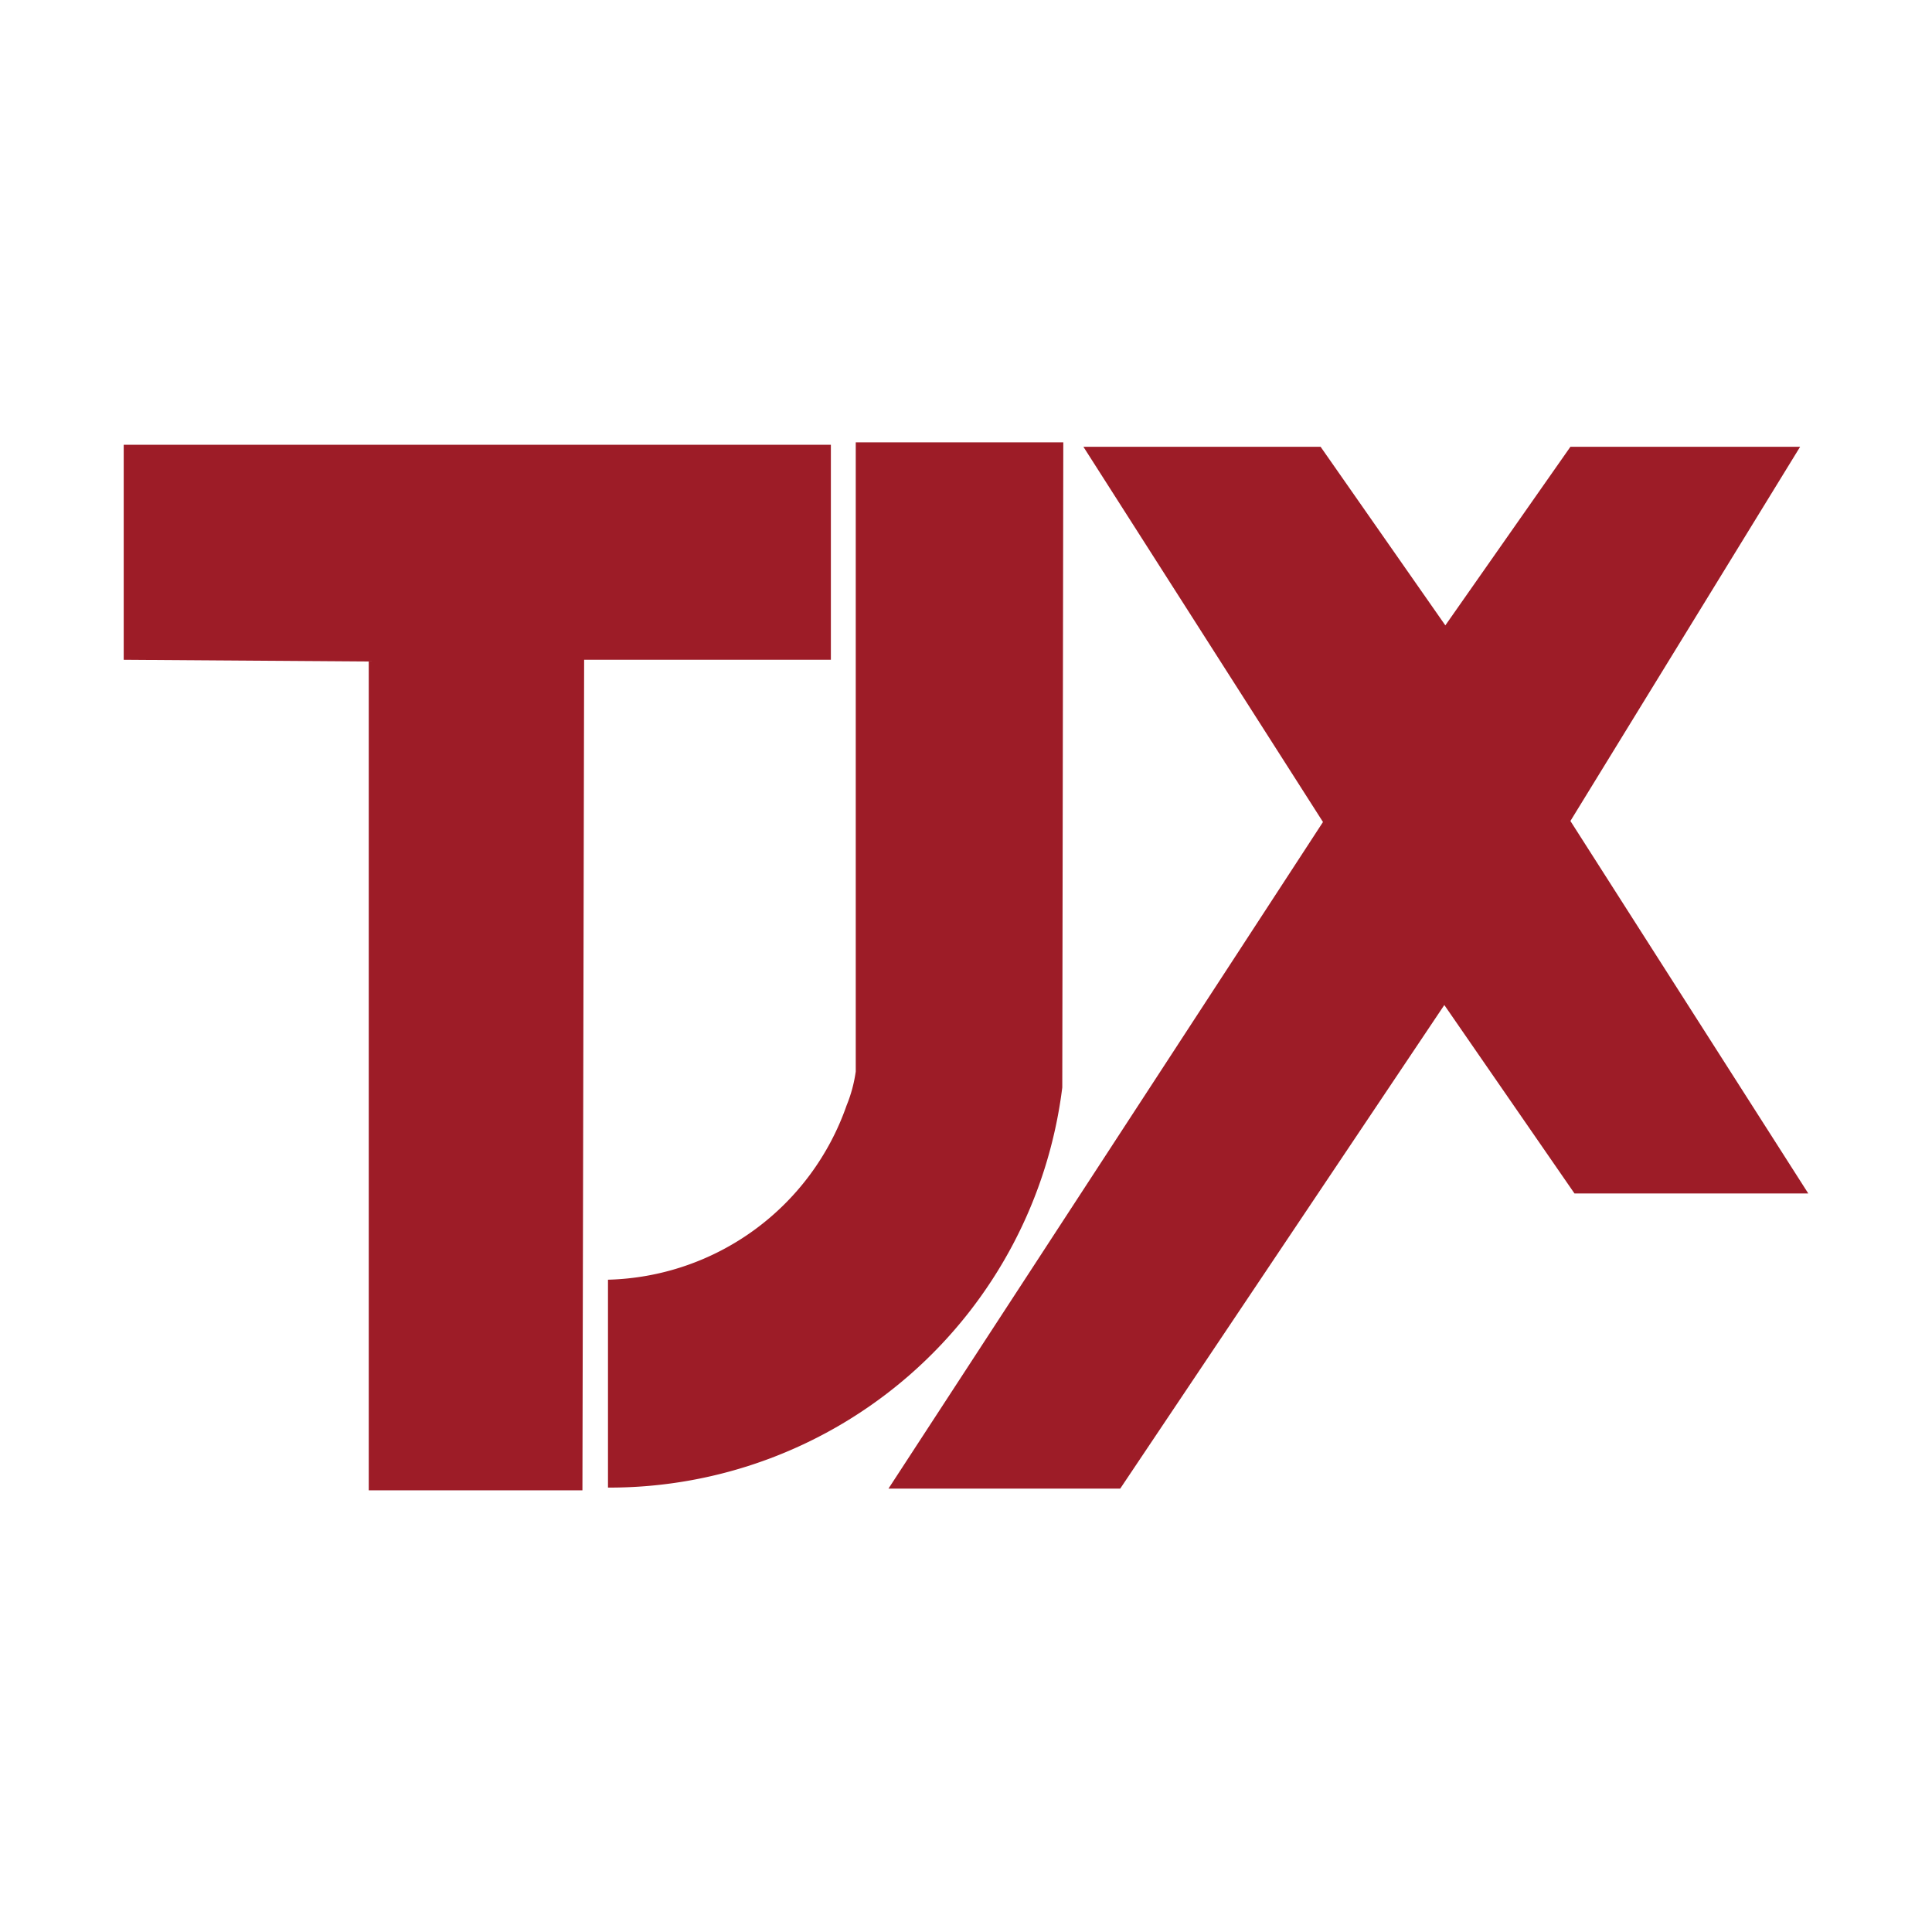<svg id="Слой_1" data-name="Слой 1" xmlns="http://www.w3.org/2000/svg" viewBox="0 0 56.69 56.69"><defs><style>.cls-1{fill:#9d1c27;}</style></defs><polygon class="cls-1" points="24.38 19.36 17.14 19.36 17.09 43.73 10.82 43.73 10.82 19.41 3.63 19.36 3.63 13.05 24.38 13.05 24.38 19.36"/><polygon class="cls-1" points="42.41 18.35 46.08 13.11 52.82 13.11 46.08 24.09 53.06 35.02 46.2 35.02 42.38 29.49 32.87 43.68 26.07 43.68 38.82 24.12 31.79 13.11 38.75 13.11 42.41 18.35"/><path class="cls-1" d="M31.17,31.91A13.39,13.39,0,0,1,17.84,43.65v-6.1a7.62,7.62,0,0,0,7-5.11,4.13,4.13,0,0,0,.27-1l0-18.46H31.2Z"/></svg>
